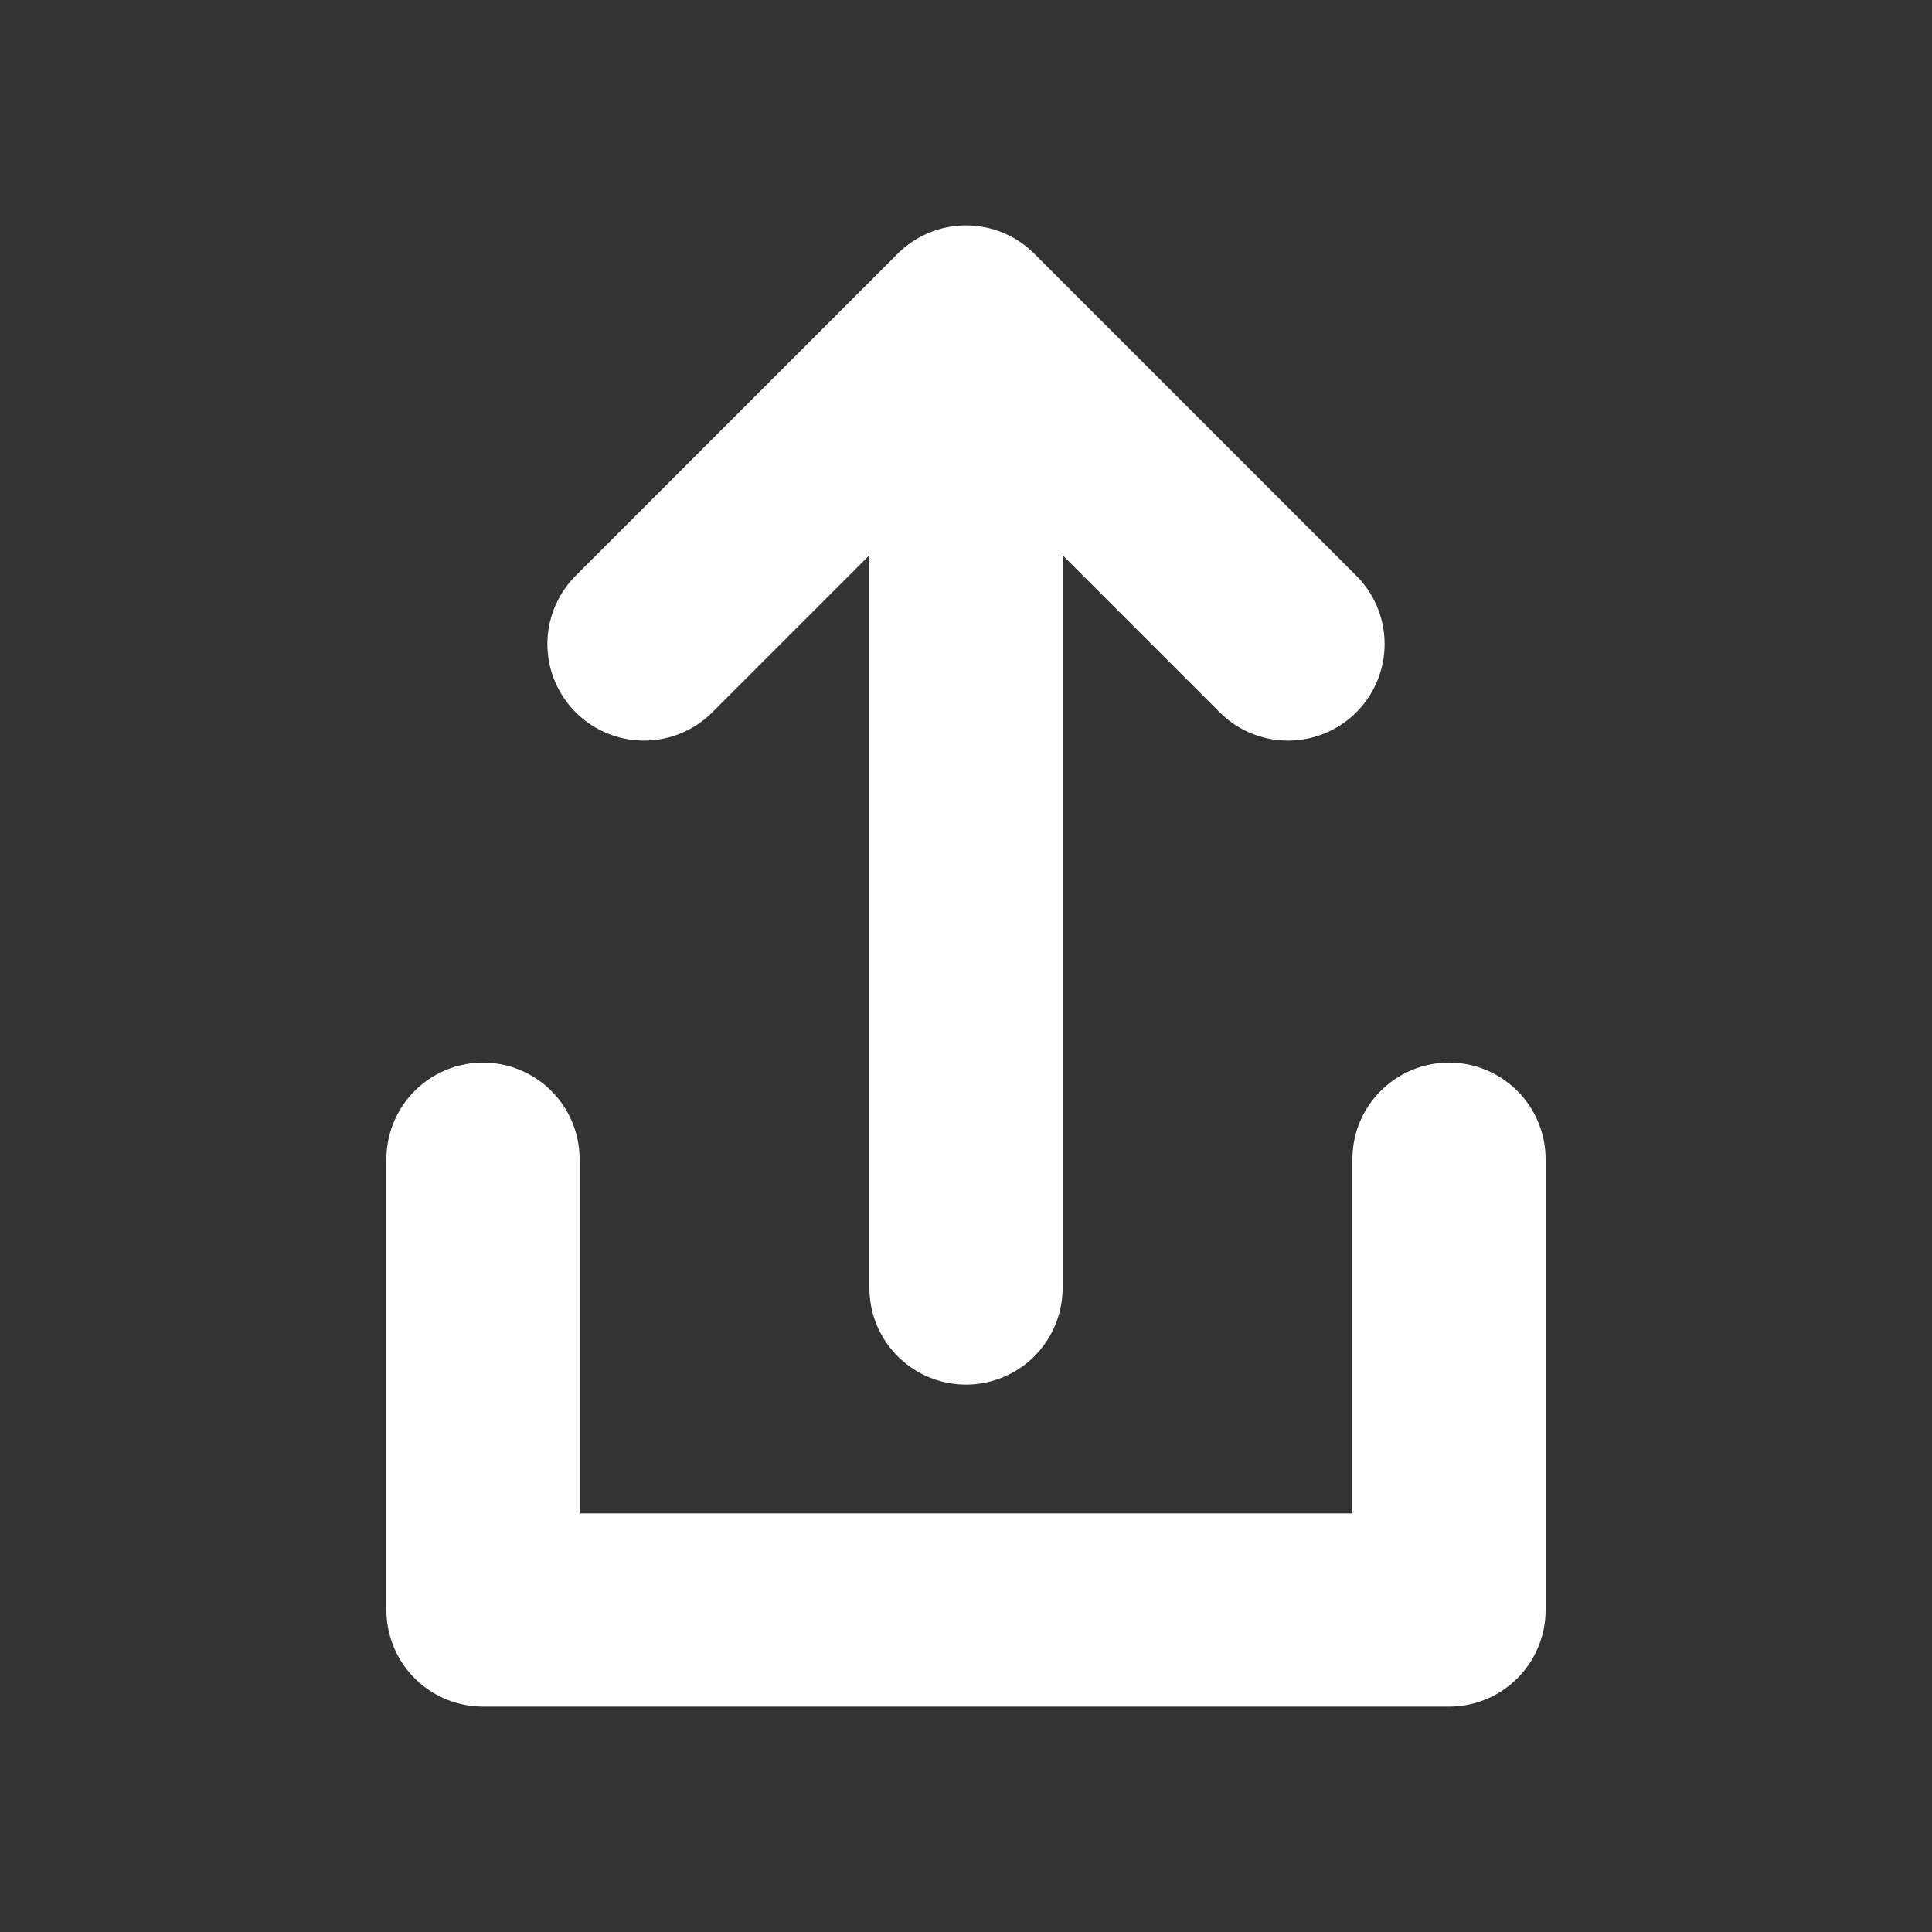 <svg xmlns="http://www.w3.org/2000/svg" version="1.1" xmlns:xlink="http://www.w3.org/1999/xlink" preserveAspectRatio="none" x="0px" y="0px" width="30px" height="30px" viewBox="0 0 30 30">
<rect x="0" y="0" width="30" height="30" fill="#333333" stroke="none"/>
<path style="fill:none;stroke:#ffffff;stroke-width:3;stroke-linecap:round;stroke-linejoin:round" d="M 22.5,18 V 25 H 7.5 V 18 M 15,5 V 20 M 10,10 15,5 20,10"/>
</svg>
